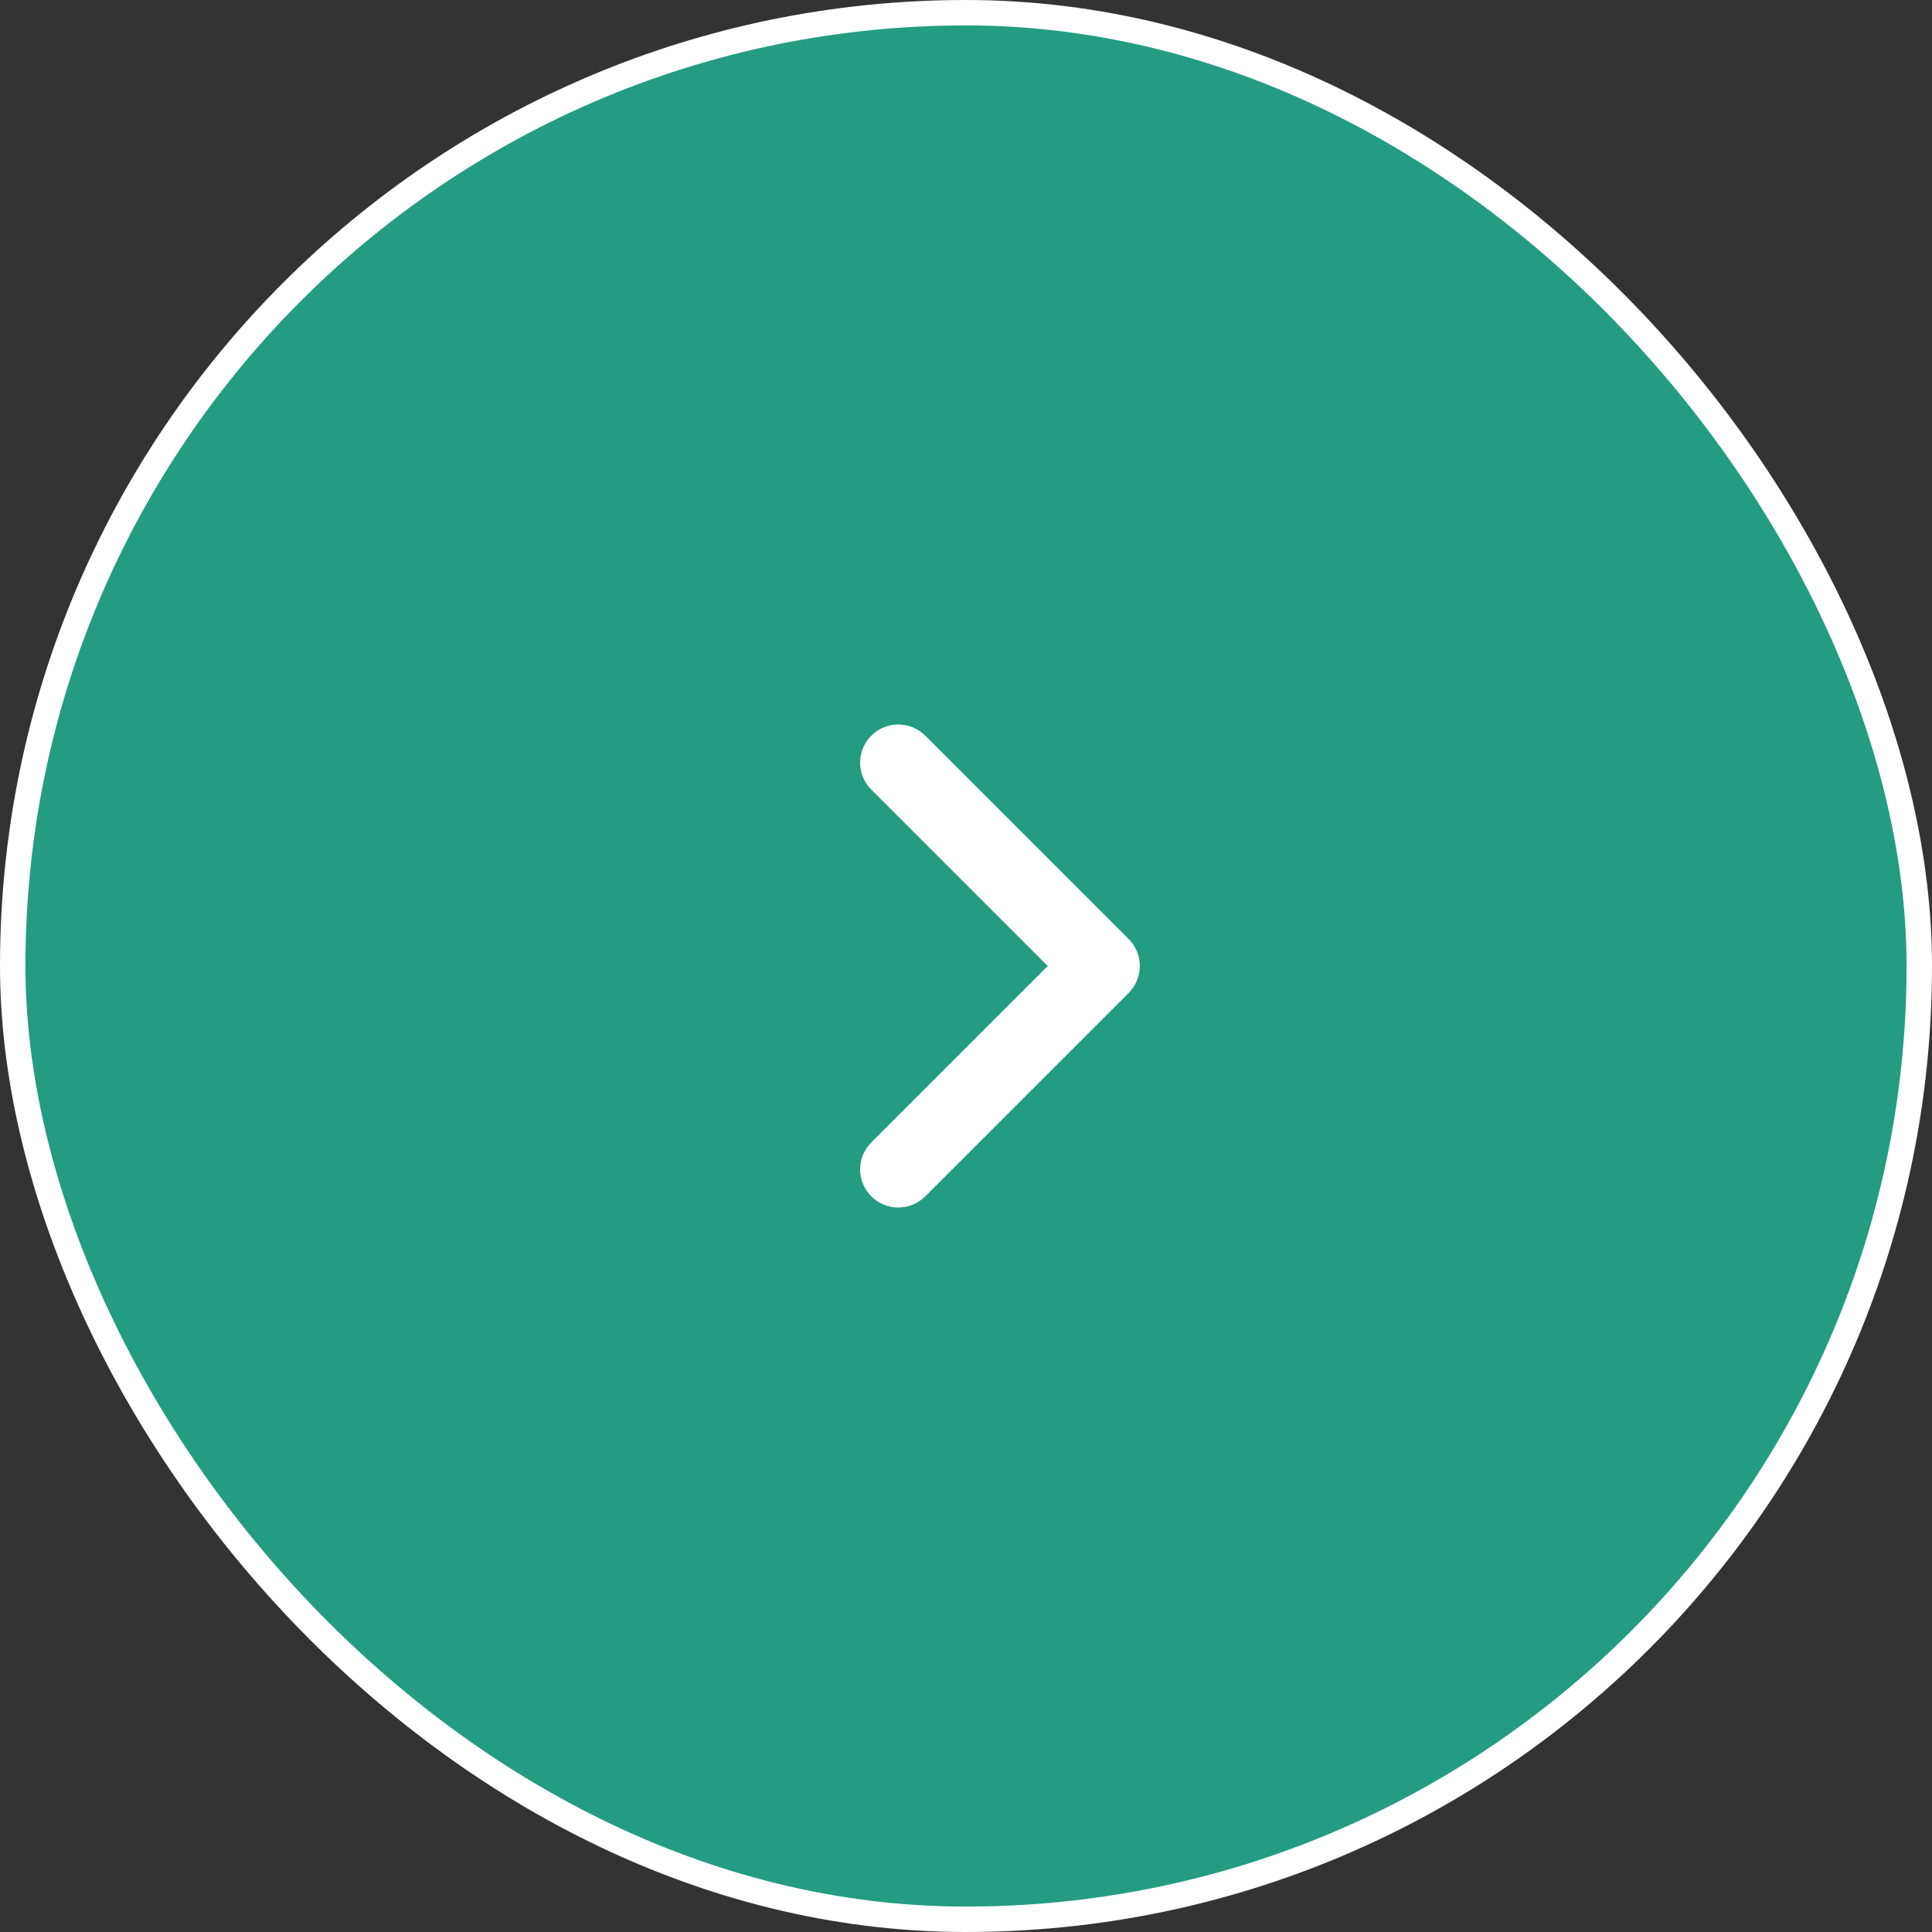 <svg xmlns:xlink="http://www.w3.org/1999/xlink" width="38" height="38" viewBox="0 0 38 38" fill="none" xmlns="http://www.w3.org/2000/svg" data-test-id="topCreator-right-arrow"><rect x="0" y="0" width="38" height="38" fill="#333333" stroke="none"/><rect class="CarouselArrow_arrow__FgSnQ CarouselArrow_dark__+lMsA" x="0.25" y="0.25" width="37.5" height="37.5" rx="18.75" fill="#239C82"></rect><path d="M17.668 23L21.668 19L17.668 15" stroke="#FFFFFF" stroke-width="1.5px" stroke-linecap="round" stroke-linejoin="round" fill="none"></path><rect x="0.25" y="0.25" width="37.5" height="37.5" rx="18.75" stroke="#FFFFFF" stroke-width="0.5px" fill="none"></rect></svg>
